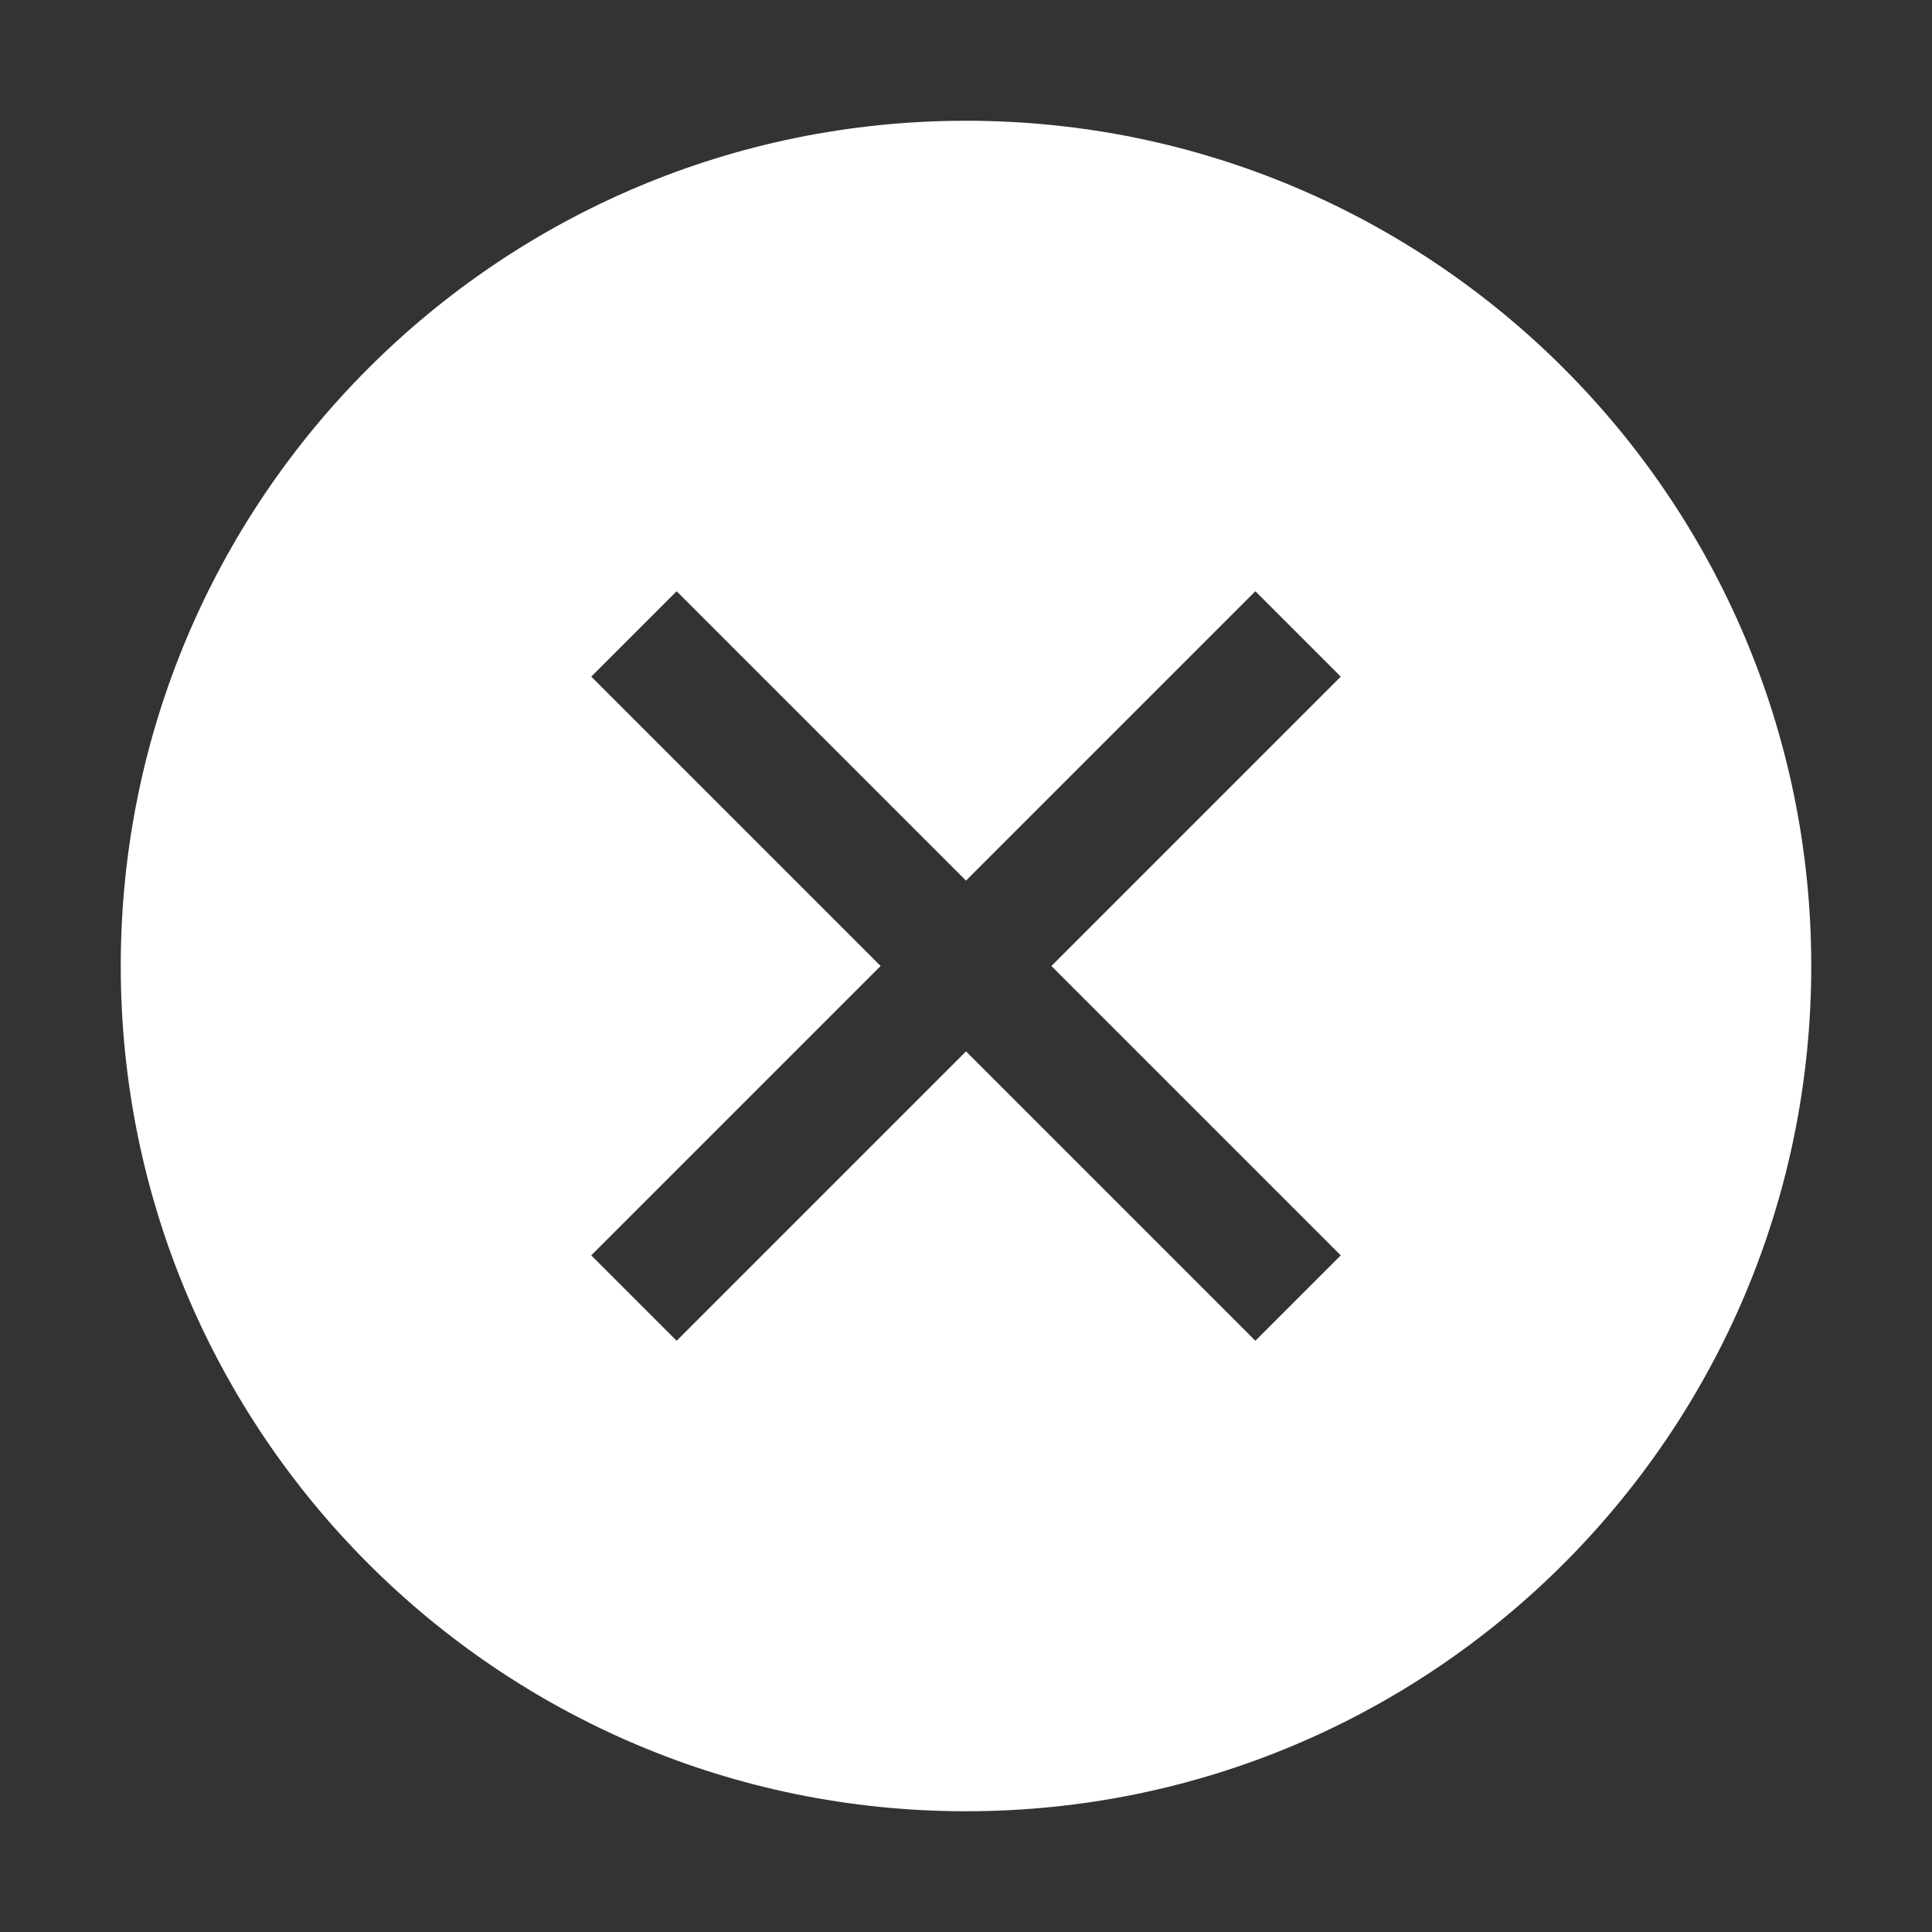 <?xml version="1.0" standalone="no"?><!DOCTYPE svg PUBLIC "-//W3C//DTD SVG 1.1//EN" "http://www.w3.org/Graphics/SVG/1.1/DTD/svg11.dtd"><svg class="icon" width="200px" height="200.00px" viewBox="0 0 1024 1024" version="1.1" xmlns="http://www.w3.org/2000/svg"><rect x="0" y="0" width="1024" height="1024" fill="#333333" stroke="none"/><path fill="#ffffff" d="M710.624 665.376l-45.248 45.248L512 557.248l-153.376 153.376-45.248-45.248L466.752 512l-153.376-153.376 45.248-45.248L512 466.752l153.376-153.376 45.248 45.248L557.248 512l153.376 153.376zM512 64C264.576 64 64 264.576 64 512s200.576 448 448 448 448-200.576 448-448S759.424 64 512 64z"  /></svg>